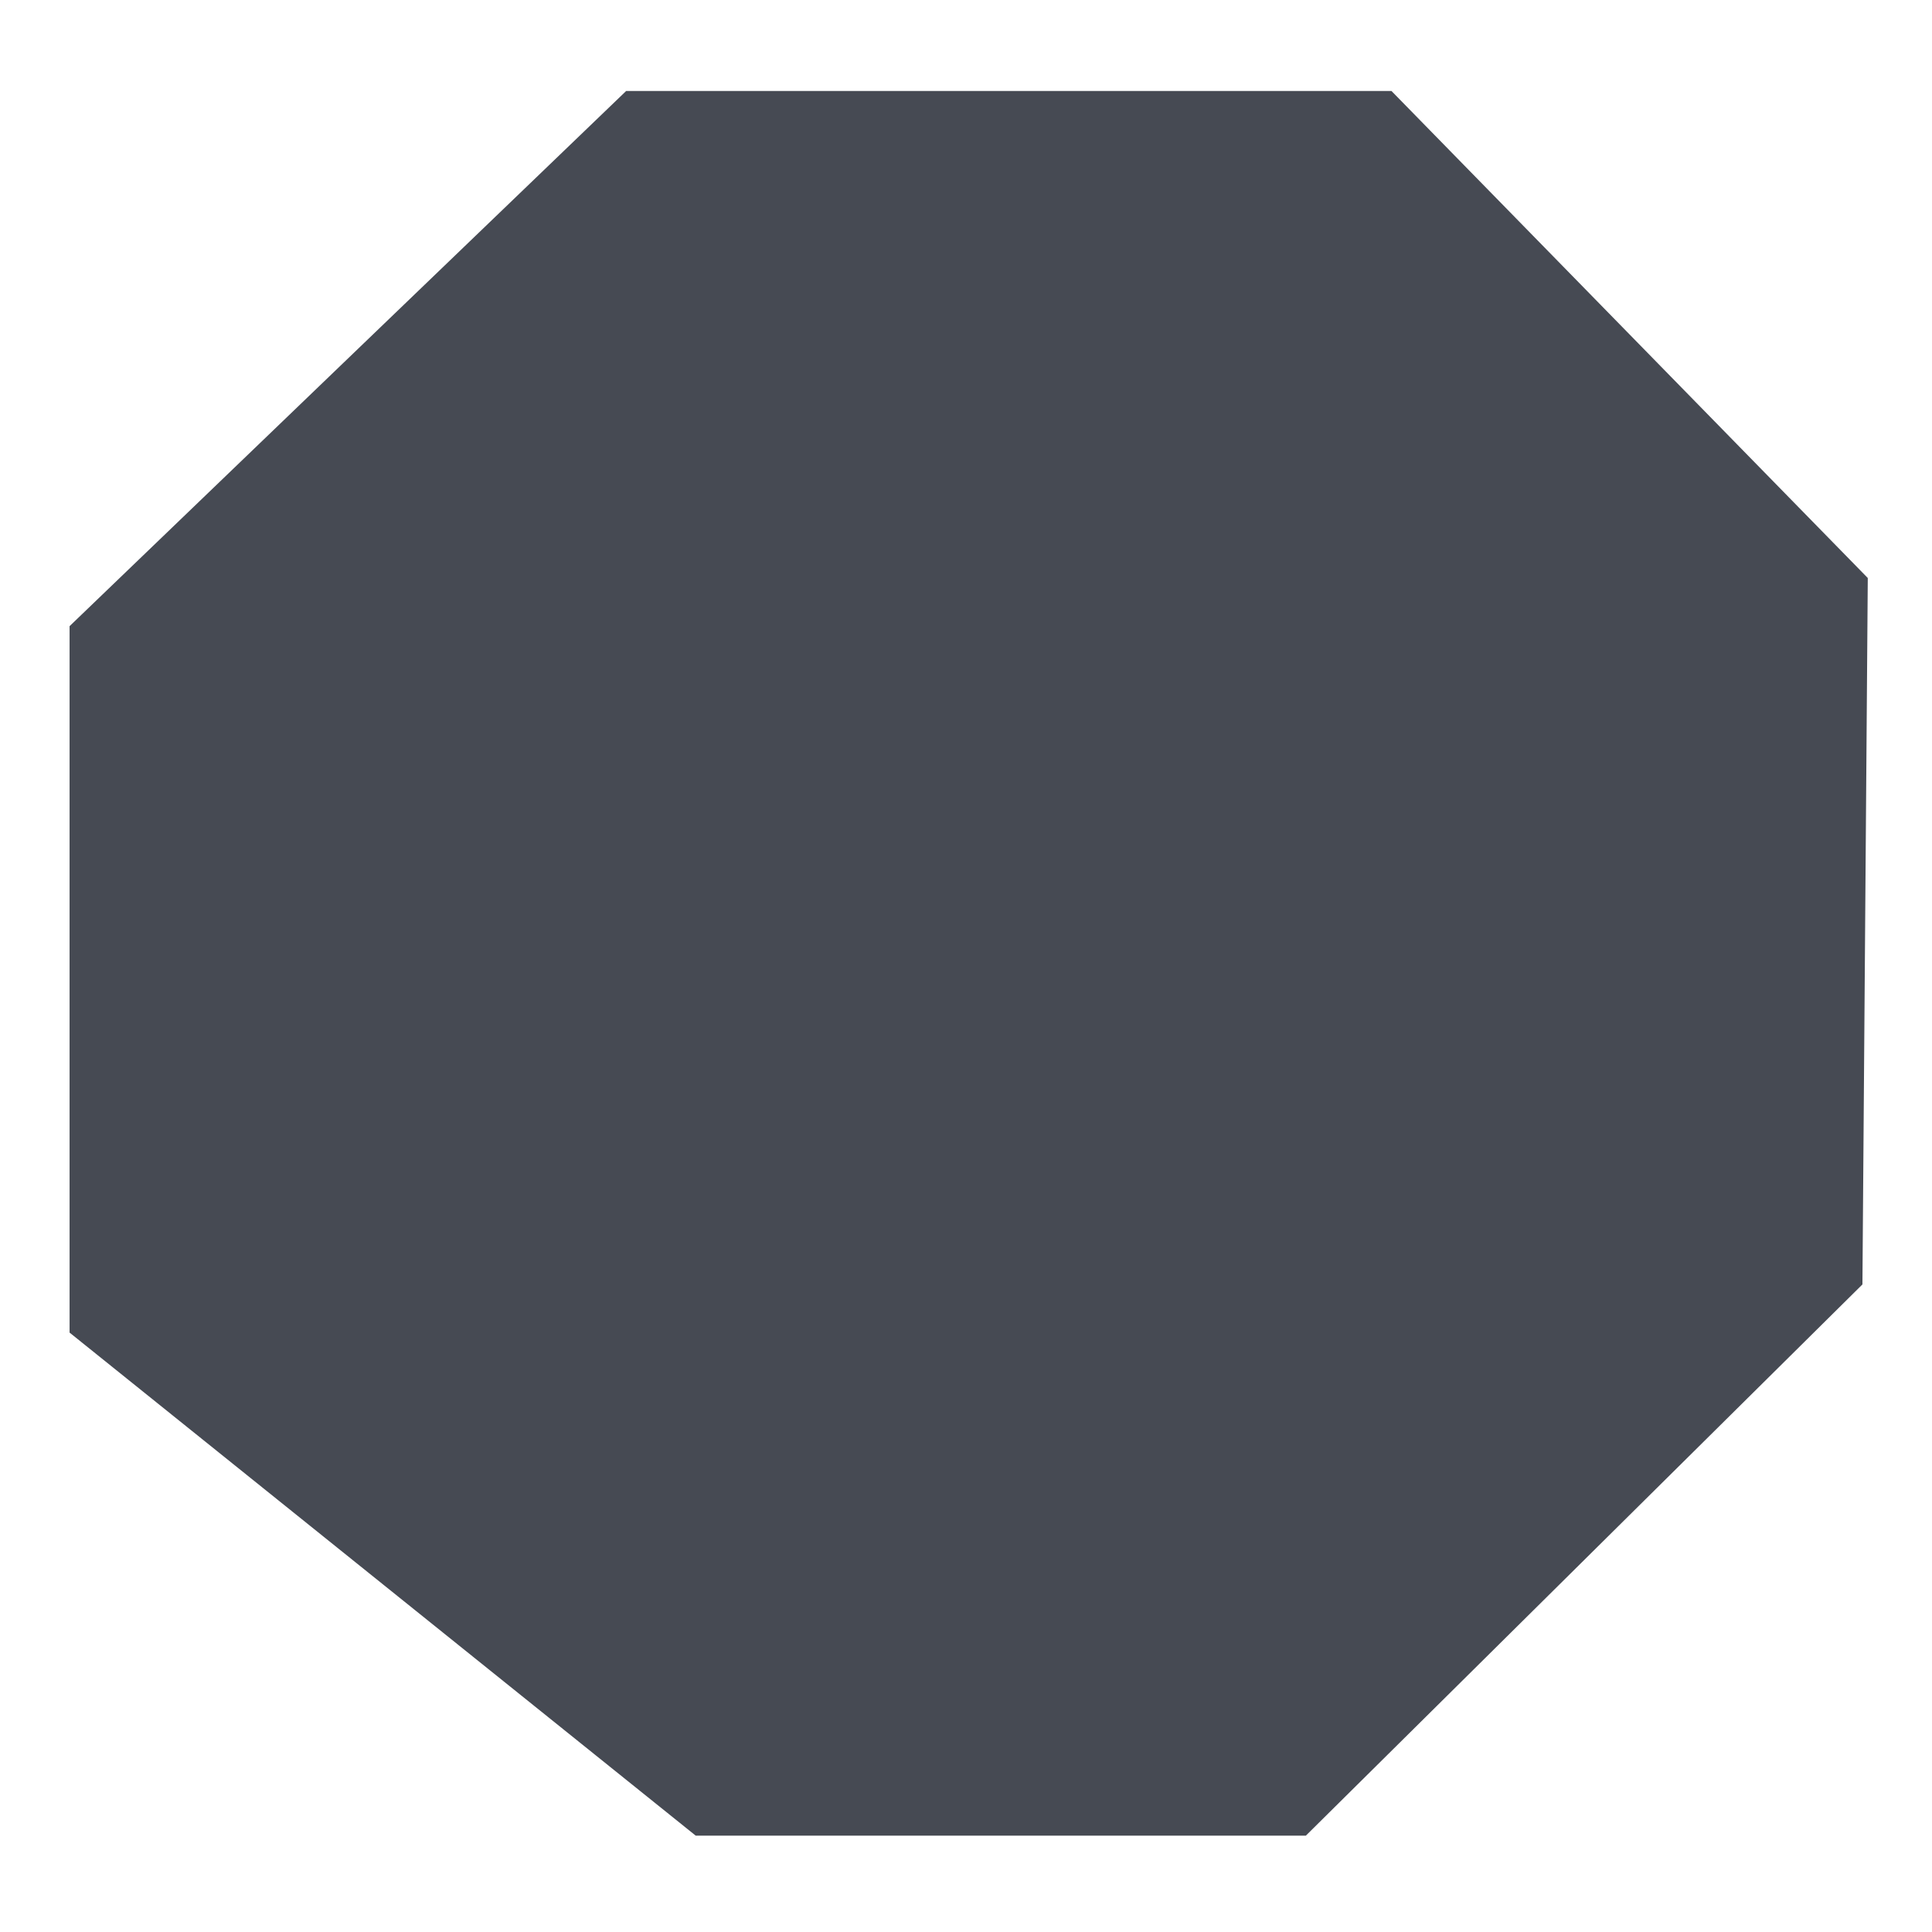 <?xml version="1.0" encoding="utf-8"?>
<!-- Generator: Adobe Illustrator 24.2.2, SVG Export Plug-In . SVG Version: 6.00 Build 0)  -->
<svg version="1.1" id="Layer_1" xmlns="http://www.w3.org/2000/svg" xmlns:xlink="http://www.w3.org/1999/xlink" x="0px" y="0px"
	 viewBox="0 0 36.1 36.1" style="enable-background:new 0 0 36.1 36.1;" xml:space="preserve">
<style type="text/css">
	.st0{fill:#464A53;}
</style>
<g id="Vector_Smart_Object_1_">
	<g transform="matrix( 1, 0, 0, 1, 0,0) ">
		<g>
			<g id="Layer1_7_FILL_1_">
				<path class="st0" d="M24.4,34.3L34.8,24l0.1-13.2l-8.9-9.1l-14.3,0l-10.4,10v13.2l11.7,9.4L24.4,34.3z"/>
			</g>
		</g>
	</g>
</g>
</svg>

